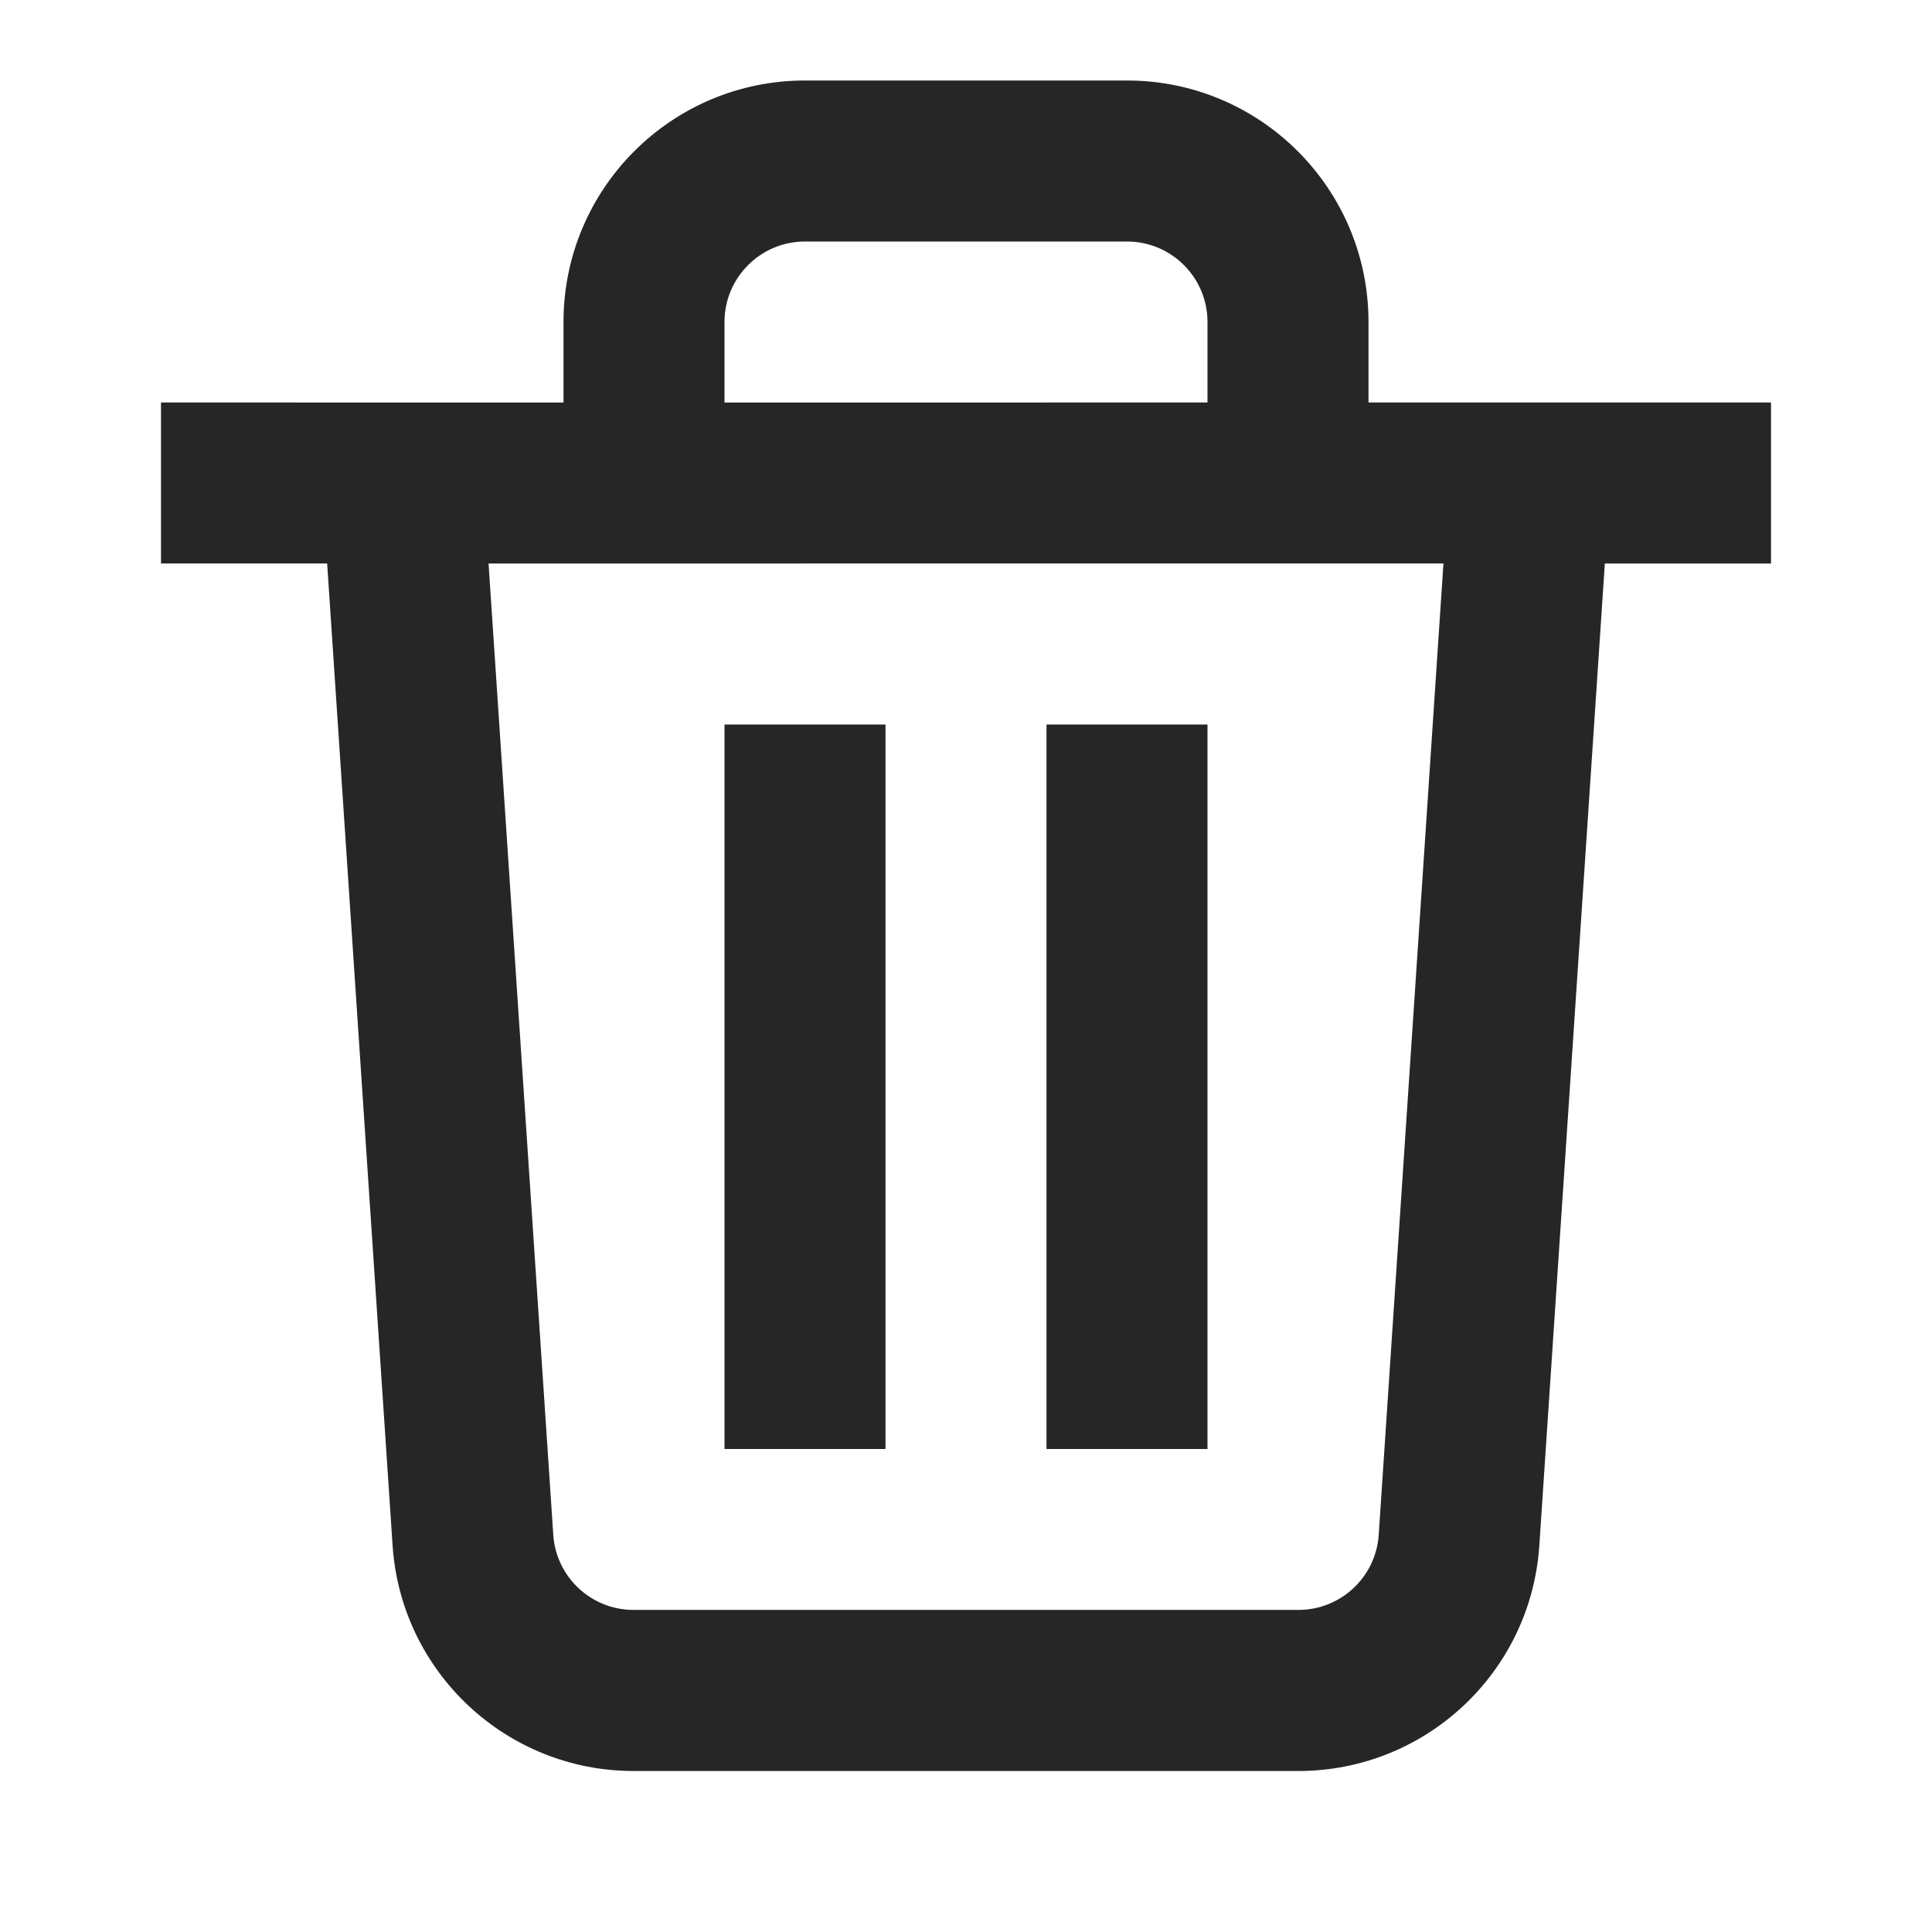 <svg xmlns="http://www.w3.org/2000/svg" width="24" height="24" fill="none" viewBox="0 0 24 24"><path fill="#262626" fill-rule="evenodd" d="M10 3c-.552 0-1 .448-1 1v1H15V4c0-.552-.448-1-1-1H10ZM17 5V4c0-1.657-1.343-3-3-3H10c-1.657 0-3 1.343-3 3v1H2v2h2.064l.813 12.2C4.983 20.775 6.292 22 7.871 22h8.258c1.579 0 2.888-1.225 2.993-2.8L19.936 7H22V5h-5Zm.931 2H6.069l.804 12.066c.035.525.471.933.998.933h8.258c.526 0 .963-.408.998-.933L17.931 7ZM9 18V9h2v9H9Zm4 0V9h2v9h-2Z" clip-rule="evenodd"/></svg>